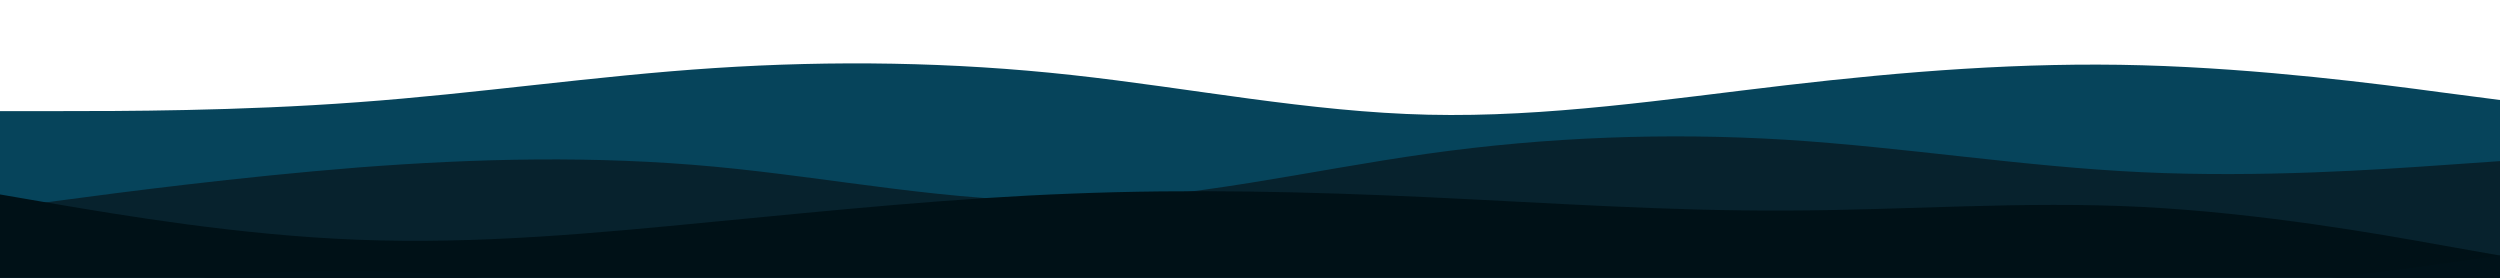 <svg
    xmlns="http://www.w3.org/2000/svg"
    xmlns:xlink="http://www.w3.org/1999/xlink"
    viewBox="0 320 900 100"
    preserveAspectRatio="none">
    <path d="M0 360L21.5 360C43 360 86 360 128.8 356.8C171.7 353.7 214.3 347.3 257.2 344.5C300 341.7 343 342.3 385.8 347C428.7 351.7 471.3 360.3 514.2 361.3C557 362.3 600 355.7 642.8 350.7C685.7 345.7 728.3 342.3 771.2 343.5C814 344.7 857 350.3 878.5 353.2L900 356L900 451L878.5 451C857 451 814 451 771.2 451C728.3 451 685.7 451 642.8 451C600 451 557 451 514.2 451C471.3 451 428.7 451 385.8 451C343 451 300 451 257.2 451C214.3 451 171.7 451 128.8 451C86 451 43 451 21.5 451L0 451Z" fill="#06445b" />
    <path d="M0 395L21.5 392.2C43 389.3 86 383.7 128.8 380.3C171.7 377 214.3 376 257.2 380C300 384 343 393 385.8 392.3C428.7 391.7 471.3 381.3 514.2 375.3C557 369.3 600 367.7 642.8 370.3C685.7 373 728.3 380 771.2 382C814 384 857 381 878.5 379.5L900 378L900 451L878.5 451C857 451 814 451 771.2 451C728.3 451 685.7 451 642.8 451C600 451 557 451 514.2 451C471.3 451 428.7 451 385.8 451C343 451 300 451 257.2 451C214.3 451 171.7 451 128.8 451C86 451 43 451 21.5 451L0 451Z" fill="#07222d" />
    <path d="M0 390L21.5 393.7C43 397.3 86 404.7 128.8 406.3C171.7 408 214.3 404 257.2 399.8C300 395.7 343 391.3 385.8 389.7C428.7 388 471.3 389 514.2 391C557 393 600 396 642.8 395.8C685.7 395.7 728.3 392.3 771.2 394.5C814 396.7 857 404.3 878.5 408.2L900 412L900 451L878.5 451C857 451 814 451 771.2 451C728.3 451 685.7 451 642.8 451C600 451 557 451 514.2 451C471.3 451 428.7 451 385.8 451C343 451 300 451 257.2 451C214.3 451 171.7 451 128.8 451C86 451 43 451 21.5 451L0 451Z" fill="#001117" />
    <path d="M0 429L21.5 426C43 423 86 417 128.8 417.5C171.7 418 214.3 425 257.2 429C300 433 343 434 385.8 434C428.7 434 471.3 433 514.2 429.8C557 426.7 600 421.3 642.8 421C685.7 420.7 728.3 425.3 771.2 424.7C814 424 857 418 878.5 415L900 412L900 451L878.5 451C857 451 814 451 771.2 451C728.3 451 685.7 451 642.8 451C600 451 557 451 514.2 451C471.3 451 428.7 451 385.8 451C343 451 300 451 257.2 451C214.3 451 171.7 451 128.8 451C86 451 43 451 21.5 451L0 451Z" fill="#001219" />
</svg>